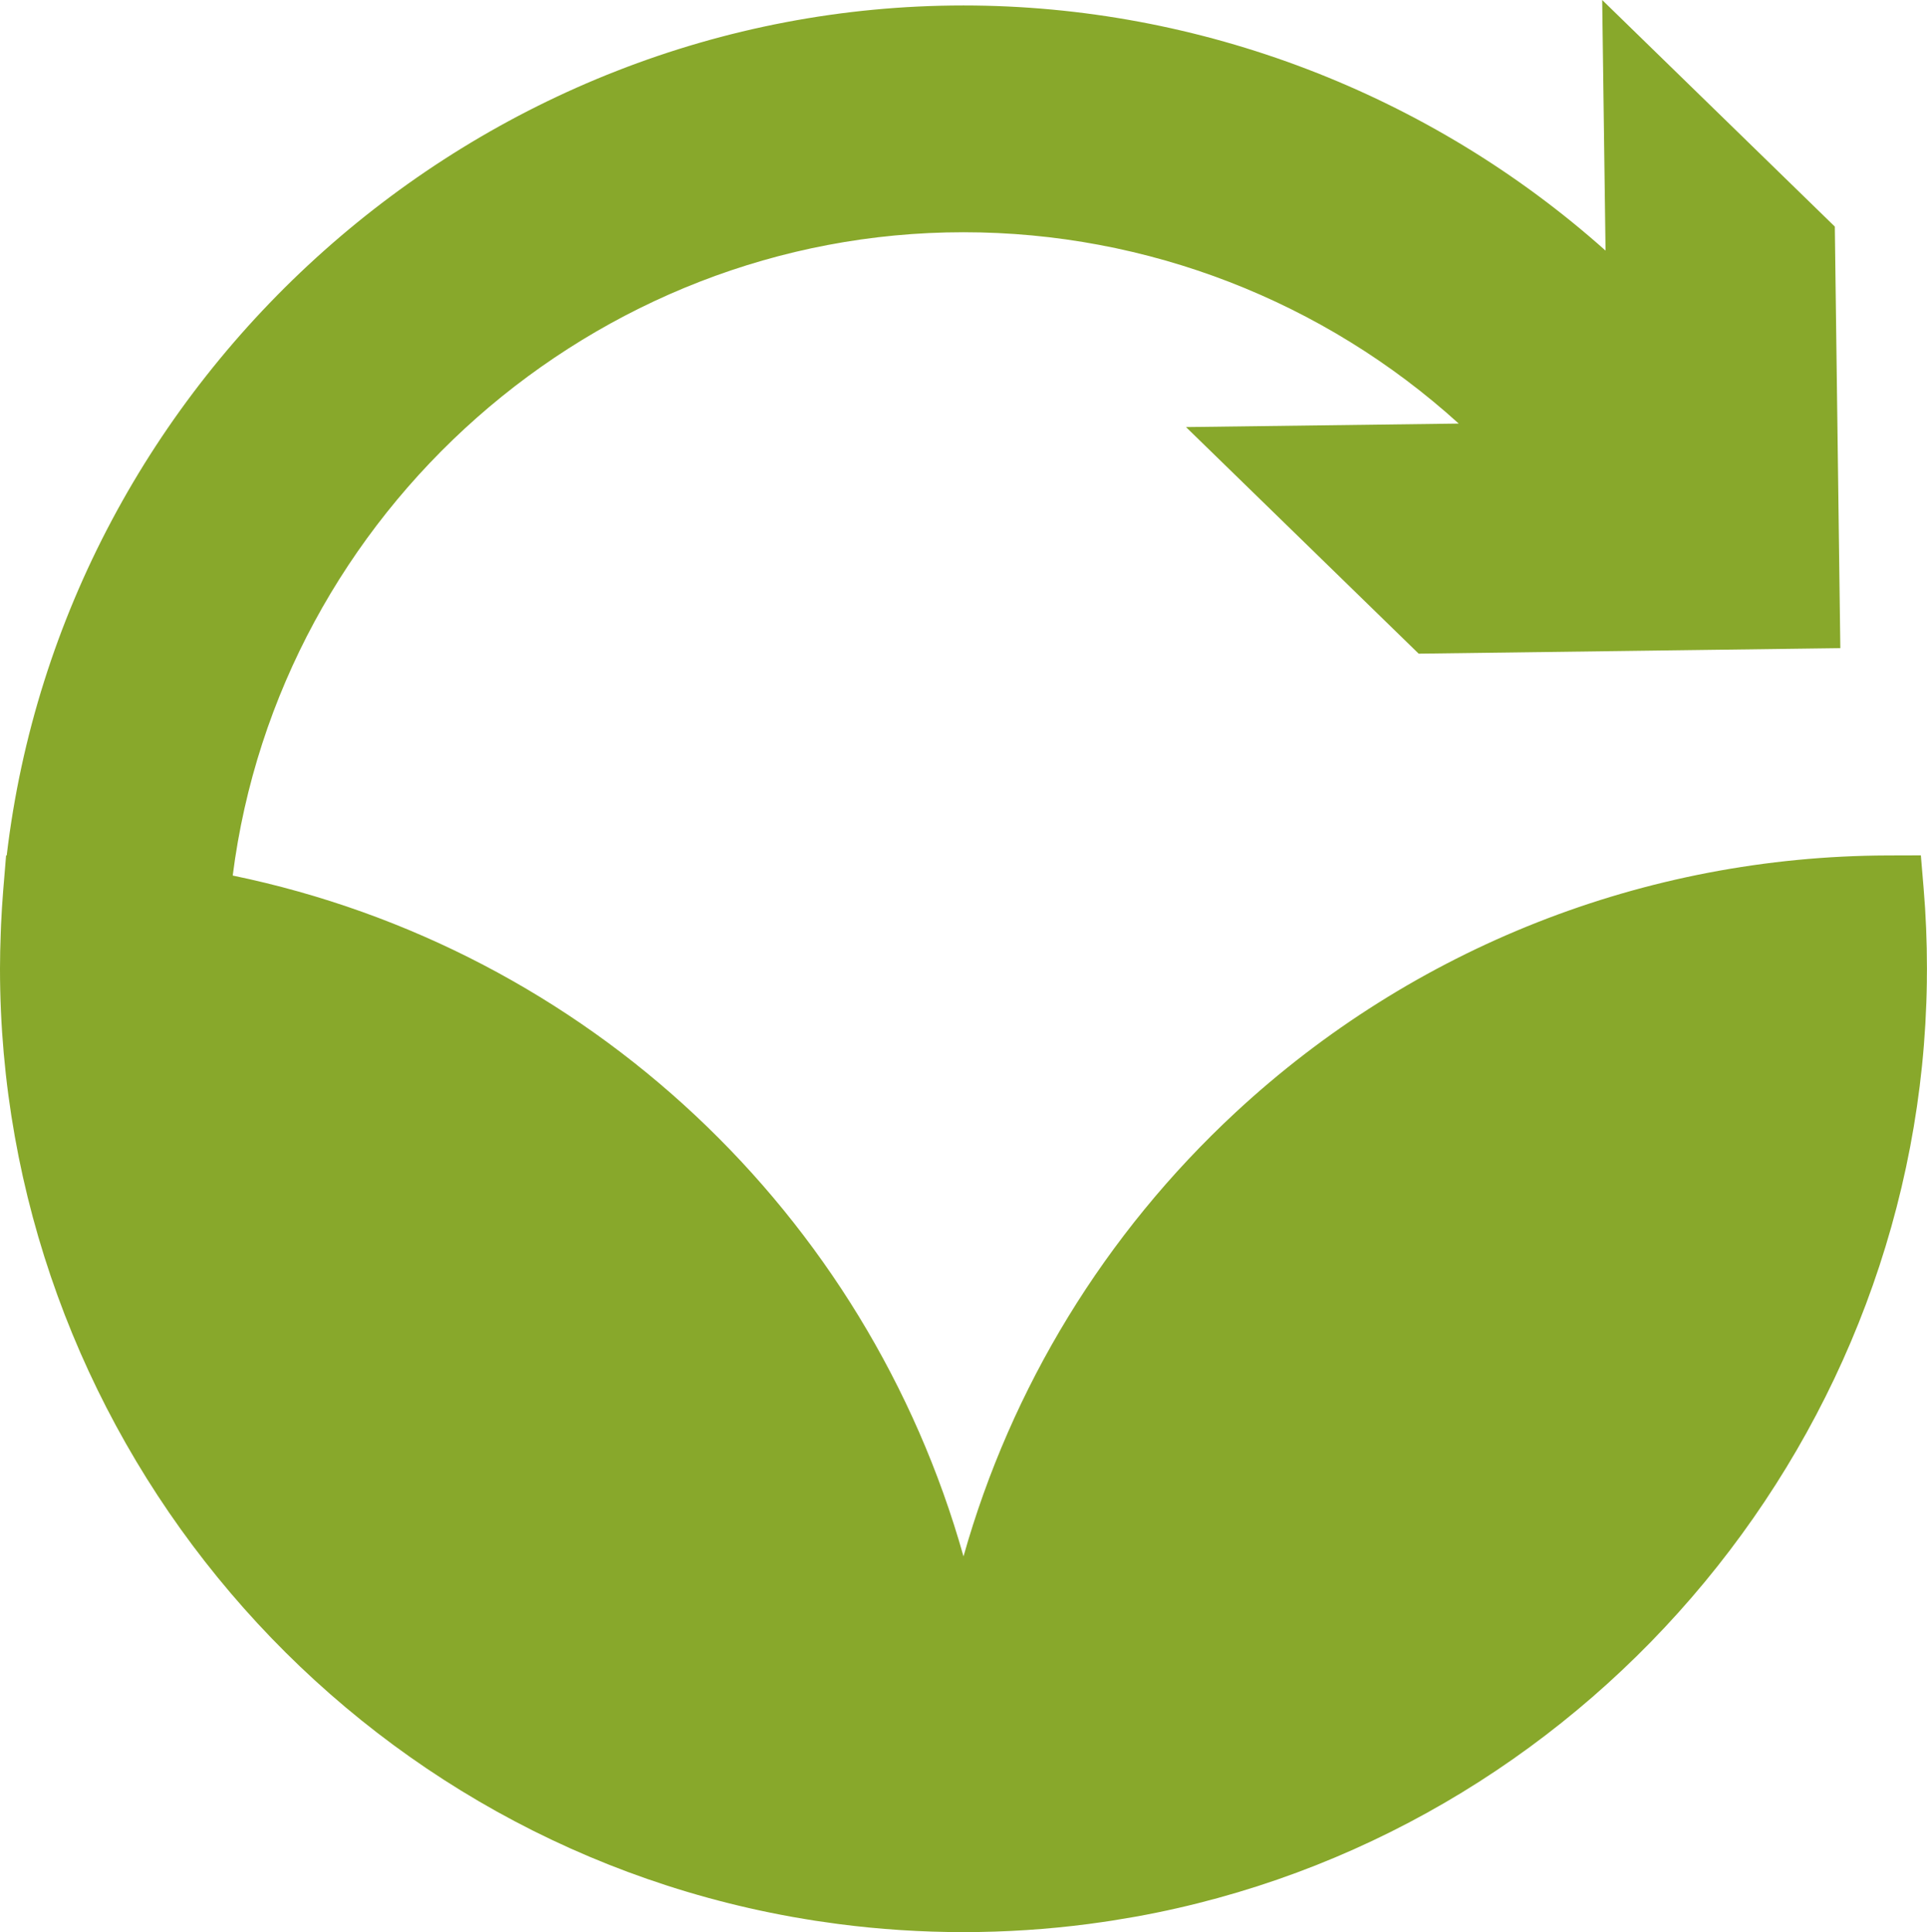 <?xml version="1.0" encoding="UTF-8"?>
<svg id="Layer_2" data-name="Layer 2" xmlns="http://www.w3.org/2000/svg" viewBox="0 0 401.76 402.9">
  <defs>
    <style>
      .cls-1 {
        fill: #88a82b;
      }
    </style>
  </defs>
  <g id="Layer_1-2" data-name="Layer 1">
    <path class="cls-1" d="M.15,194.71l.07-1.9c.11-2.34.25-4.68.44-7.04l.61-7.38h.13C13.21,78.45,99.51,1.14,200.88,1.14c49.39,0,97.22,18.44,133.86,51.12l-.7-52.26,48.5,47.25,1.15,87.91-87.91,1.15-48.51-47.25,56.86-.73c-28.13-25.53-64.91-39.9-103.26-39.9-77.06,0-142.7,58.39-152.35,134.15,74.1,15.32,132.32,70.76,152.36,141.98,9.93-35.2,29.4-67.22,56.71-92.57,37.06-34.4,85.34-53.44,135.94-53.6l6.95-.02.58,6.93c.46,5.41.69,11.04.69,16.73,0,.64-.01,1.29-.02,1.93v.81c-1.27,93.71-68.73,175.32-160.59,194.08-1.52.31-3.04.6-4.55.87l-4.78.8c-1.35.21-2.7.4-4.33.62l-.49.07c-8.63,1.13-17.42,1.7-26.12,1.7-8.7,0-17.49-.57-26.07-1.69l-.85-.12c-1.35-.18-2.69-.37-4.01-.57-.66-.1-1.31-.21-1.96-.32l-2.82-.48c-1.54-.28-3.06-.57-4.73-.91C67.48,379.82,0,297.06,0,201.98c0-2.44.06-4.86.15-7.27Z"/>
  </g>
</svg>